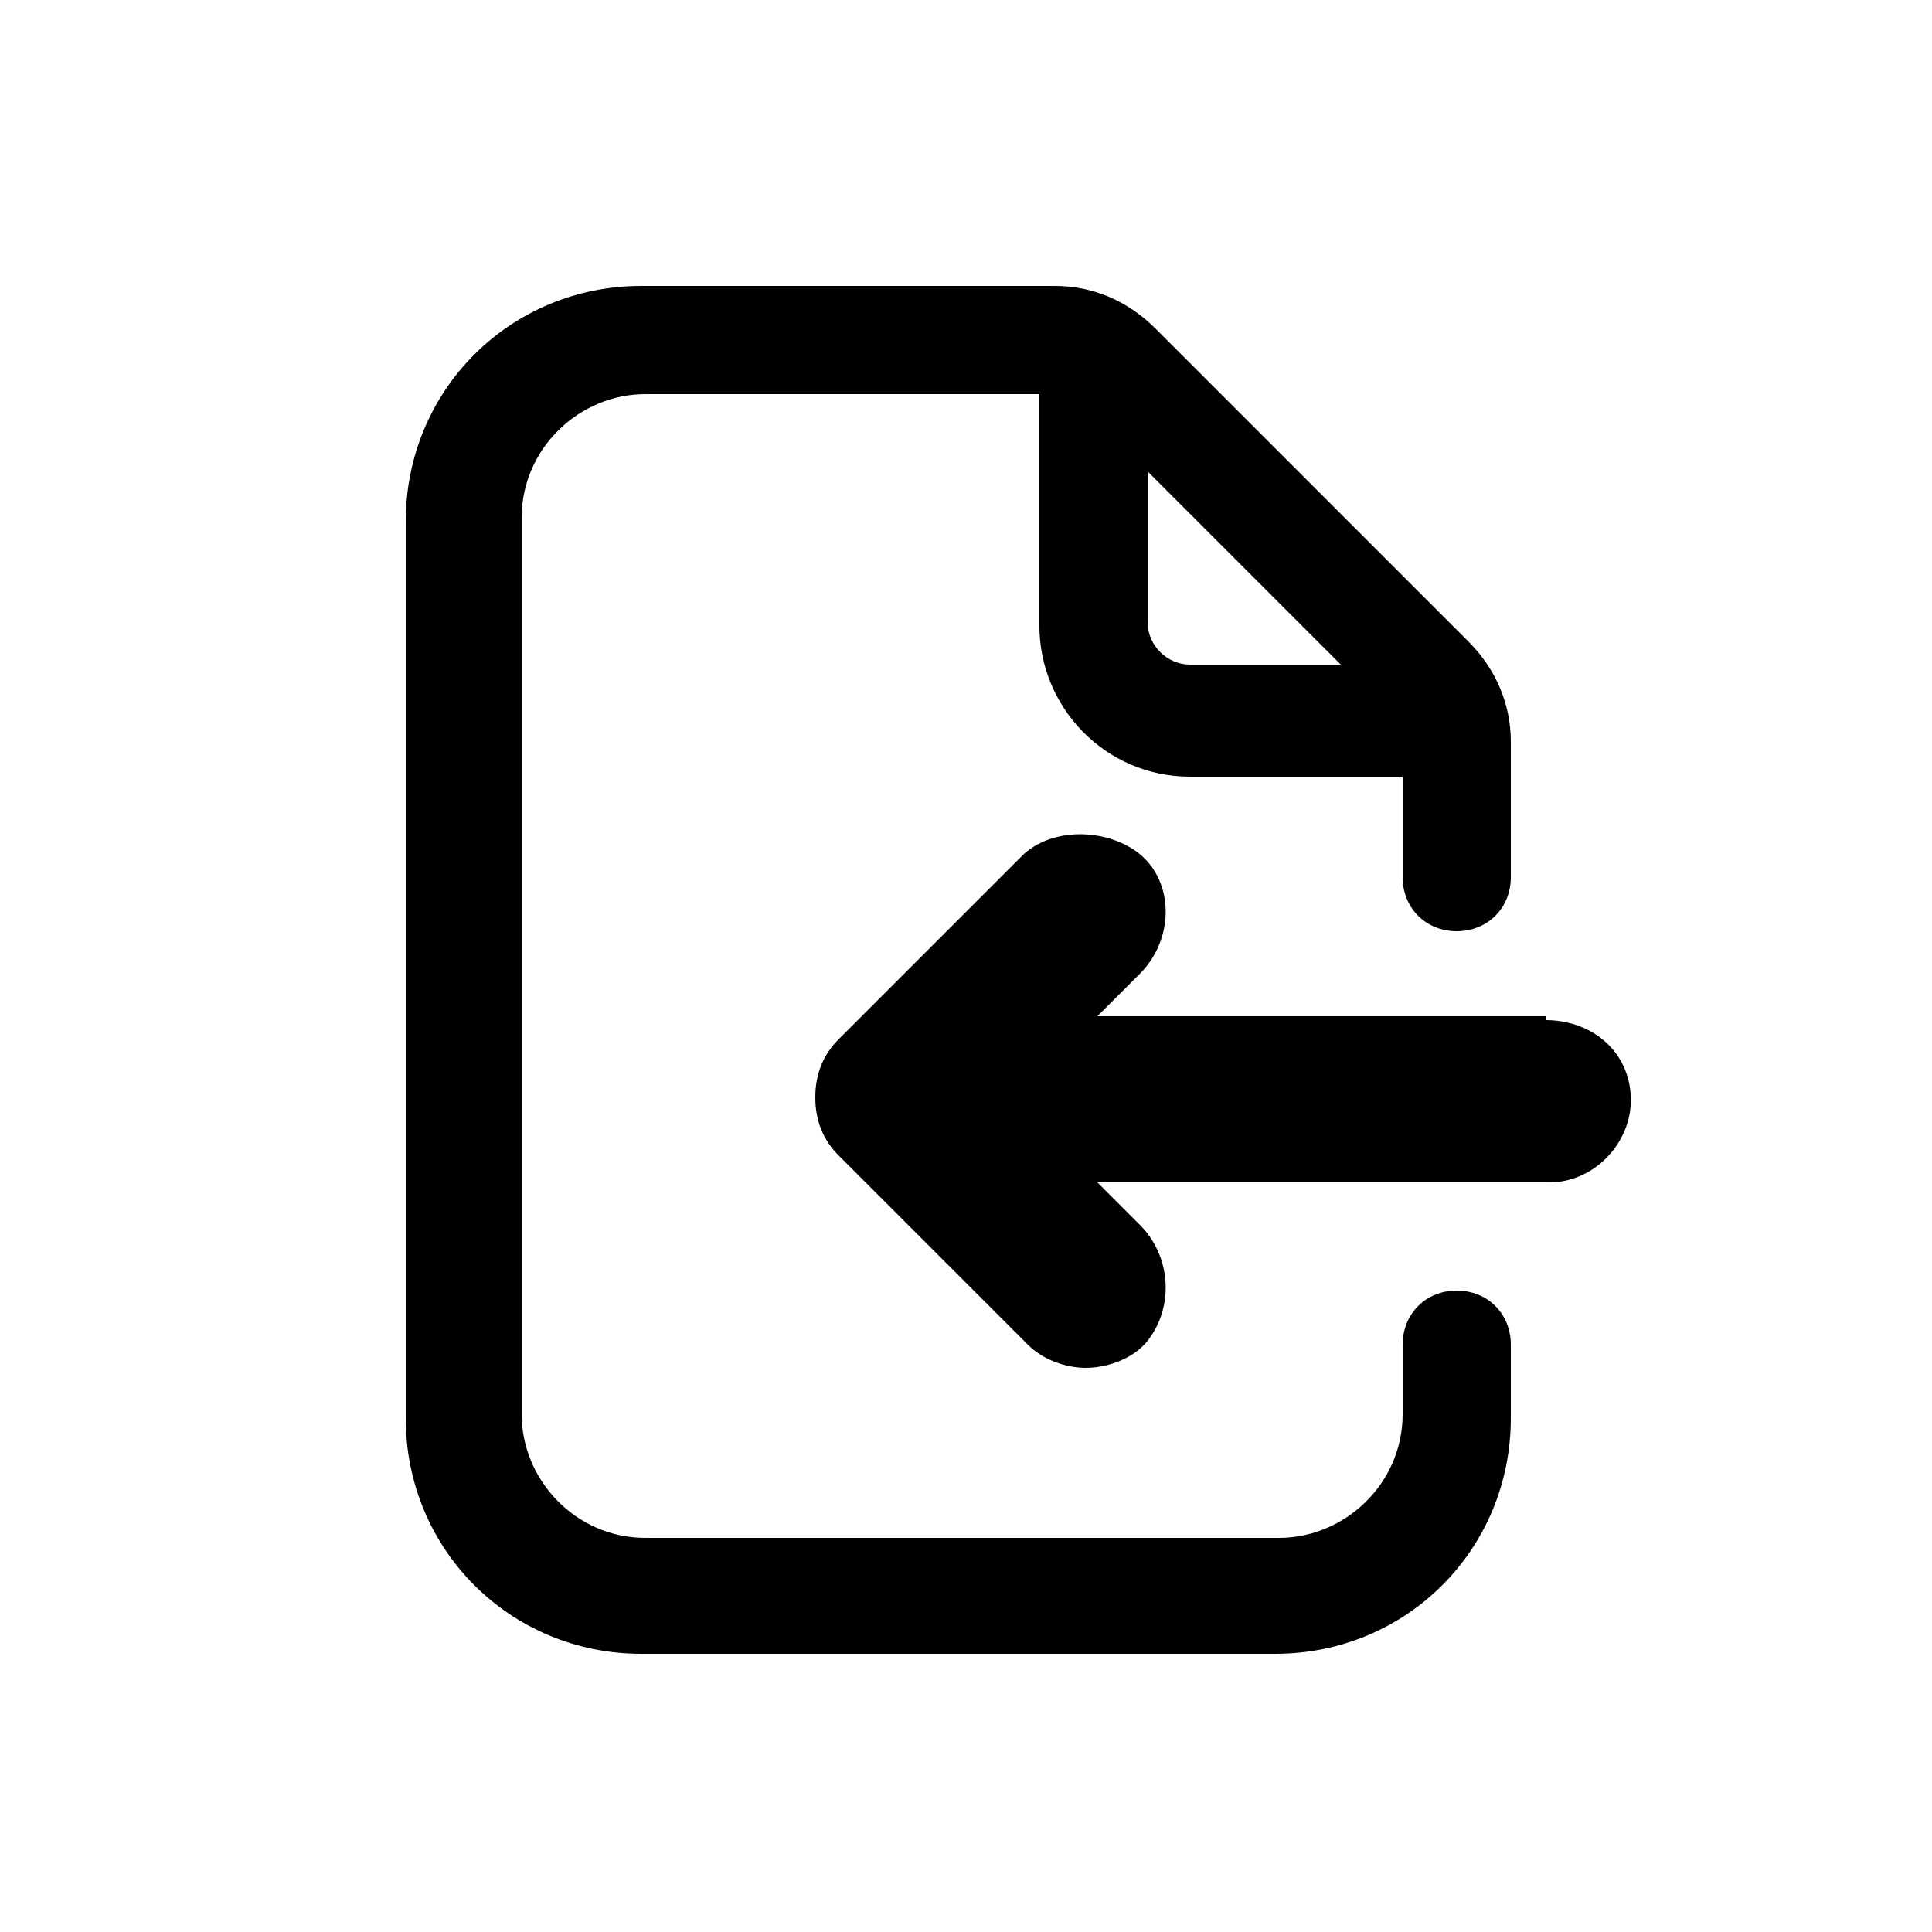 <?xml version="1.0" encoding="UTF-8"?><svg id="_레이어_1" xmlns="http://www.w3.org/2000/svg" viewBox="0 0 50 50"><path d="M36.3,36.6c0,1.8-1.5,3.2-3.2,3.2h-16.4c-1.8,0-3.2-1.5-3.2-3.2V13.4c0-1.8,1.5-3.2,3.2-3.2h10.2v6c0,2.1,1.7,3.9,3.9,3.9h5.5v2.6c0,.8.6,1.4,1.4,1.4h0c.8,0,1.4-.6,1.4-1.4v-3.5c0-1-.4-1.9-1.1-2.6l-8.1-8.1c-.7-.7-1.6-1.1-2.6-1.1h-10.7c-3.4,0-6.1,2.7-6.1,6.1v23.2c0,3.4,2.7,6.1,6.1,6.1h16.4c3.4,0,6.1-2.7,6.1-6.1v-1.9c0-.8-.6-1.4-1.4-1.4h0c-.8,0-1.4.6-1.4,1.4v1.9ZM29.7,16.1v-3.9l5,5h-3.9c-.6,0-1.1-.5-1.1-1.1Z"/><path d="M40,26.3h-11.6s1.1-1.1,1.1-1.1c.8-.8.9-2.1.2-2.9s-2.3-1-3.2-.2l-4.8,4.8c-.4.4-.6.9-.6,1.5s.2,1.1.6,1.5l4.9,4.9c.4.4,1,.6,1.5.6s1.2-.2,1.6-.7c.7-.9.6-2.2-.2-3l-1.1-1.1h11.7c1.2,0,2.2-1.1,2.1-2.3s-1.1-1.9-2.2-1.9Z"/></svg>